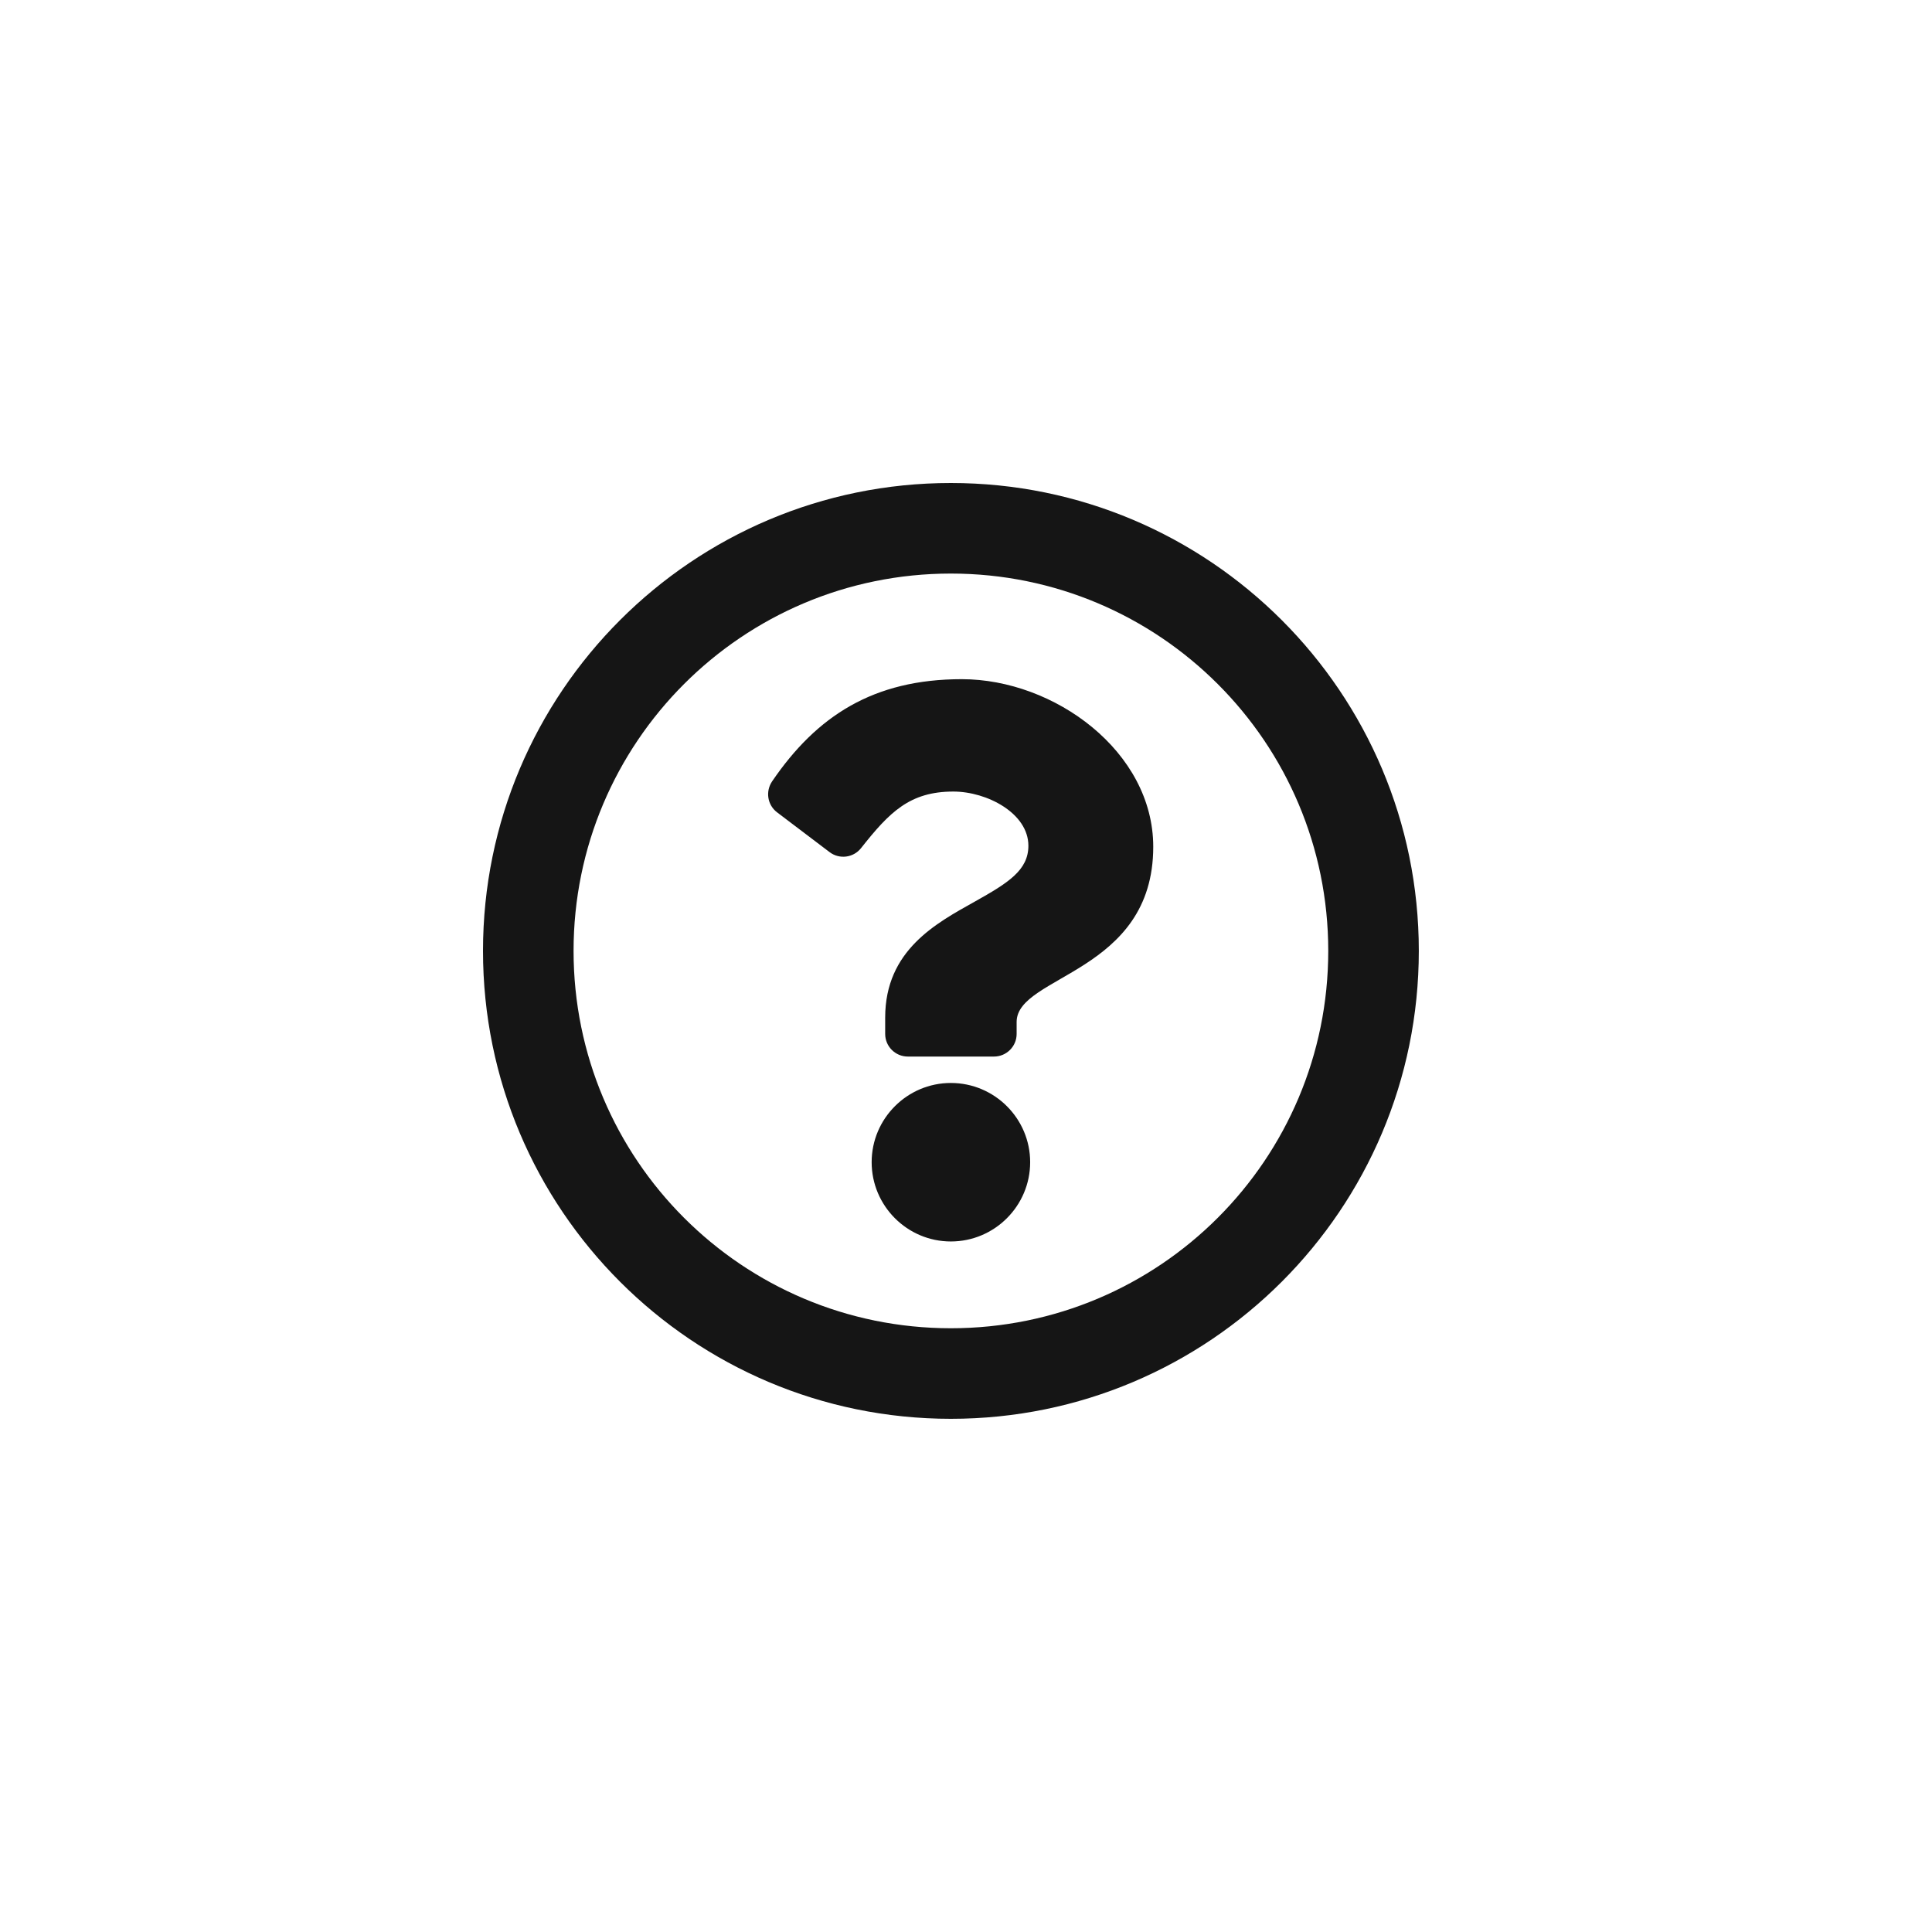 <?xml version="1.0" encoding="UTF-8"?><svg version="1.1" width="24px" height="24px" viewBox="0 0 24.0 24.0" xmlns="http://www.w3.org/2000/svg" xmlns:xlink="http://www.w3.org/1999/xlink"><defs><clipPath id="i0"><path d="M5.812,0 C9.022,0 11.625,2.604 11.625,5.812 C11.625,9.023 9.022,11.625 5.812,11.625 C2.603,11.625 0,9.023 0,5.812 C0,2.604 2.603,0 5.812,0 Z M5.812,1.125 C3.222,1.125 1.125,3.223 1.125,5.812 C1.125,8.404 3.222,10.5 5.812,10.5 C8.404,10.5 10.5,8.403 10.5,5.812 C10.5,3.222 8.402,1.125 5.812,1.125 Z M5.812,7.453 C6.355,7.453 6.797,7.895 6.797,8.437 C6.797,8.98 6.355,9.422 5.812,9.422 C5.27,9.422 4.828,8.98 4.828,8.437 C4.828,7.895 5.27,7.453 5.812,7.453 Z M5.948,2.437 C7.098,2.437 8.326,3.335 8.326,4.519 C8.326,6.09 6.629,6.114 6.629,6.695 L6.629,6.844 C6.629,6.999 6.503,7.125 6.347,7.125 L5.278,7.125 C5.122,7.125 4.996,6.999 4.996,6.844 L4.996,6.641 C4.996,5.803 5.631,5.468 6.111,5.199 C6.523,4.968 6.775,4.811 6.775,4.506 C6.775,4.102 6.26,3.833 5.843,3.833 C5.299,3.833 5.048,4.091 4.696,4.536 C4.601,4.656 4.427,4.678 4.305,4.585 L3.653,4.091 C3.533,4 3.507,3.832 3.591,3.707 C4.145,2.894 4.85,2.437 5.948,2.437 Z"></path></clipPath></defs><g transform="translate(6.0 6.0)"><g clip-path="url(#i0)"><polygon points="0,0 11.625,0 11.625,11.625 0,11.625 0,0" stroke="none" fill="#151515"></polygon></g></g></svg>
